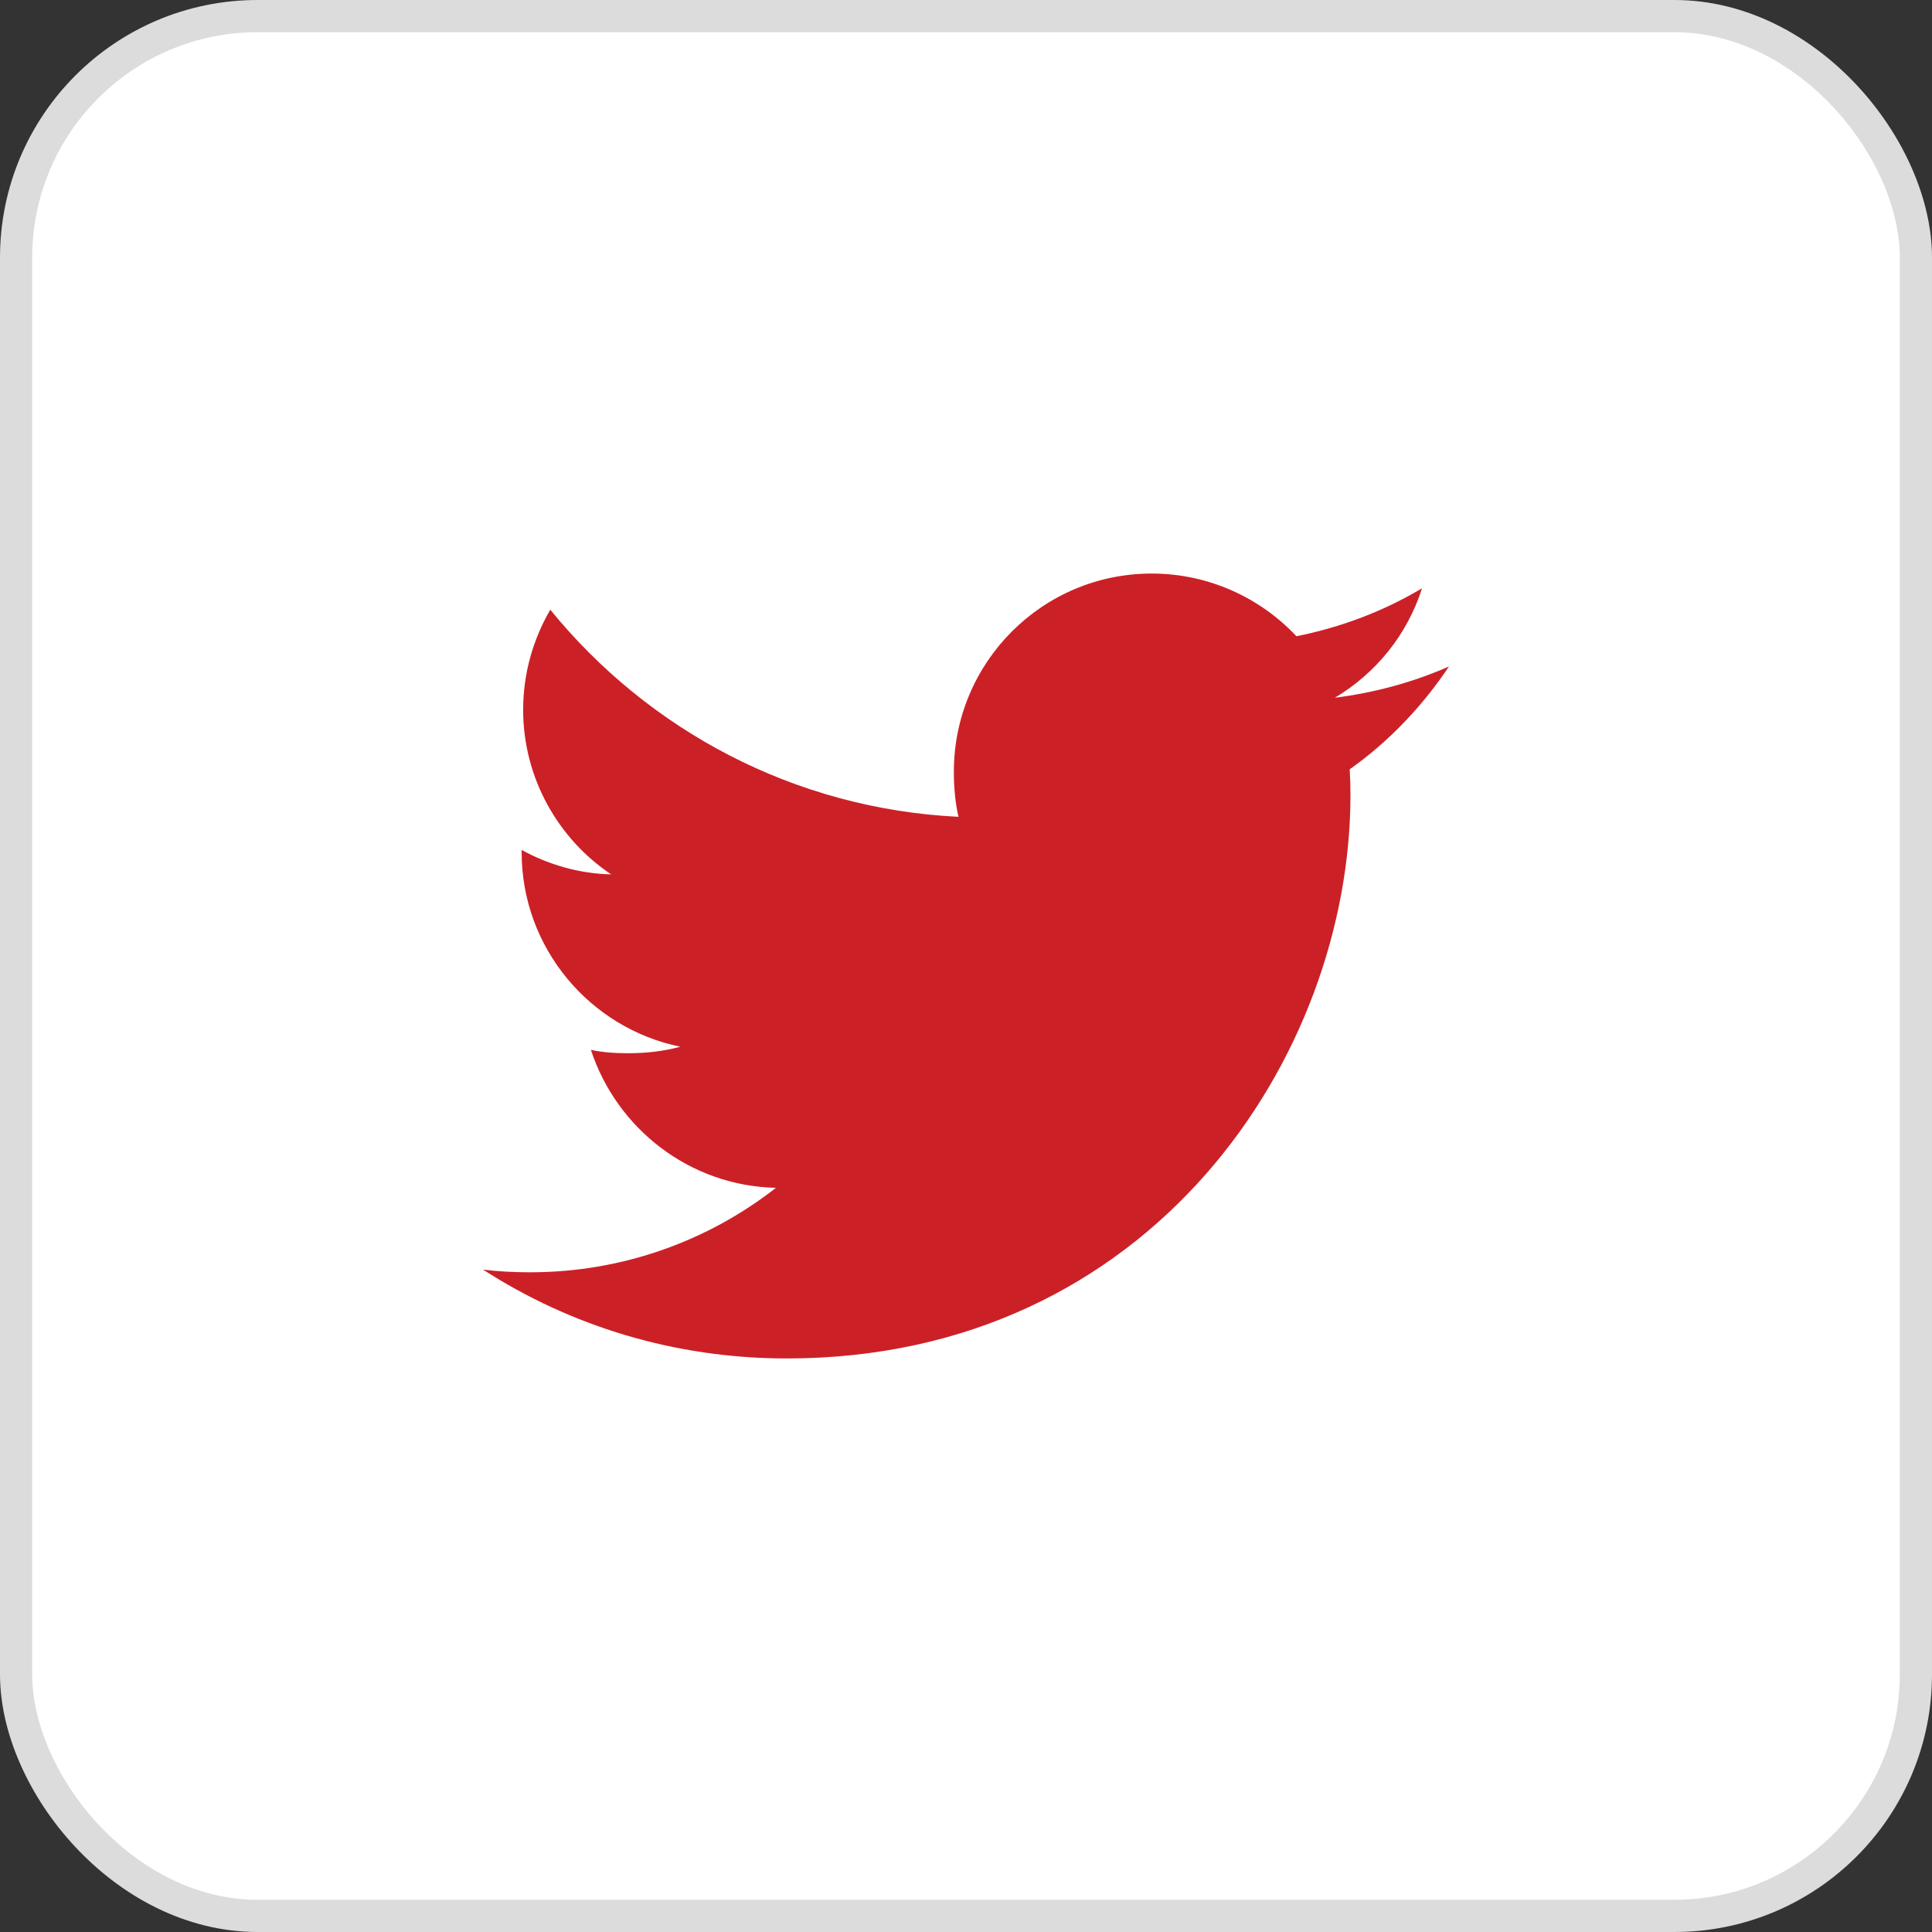 <svg width="60" height="60" viewBox="0 0 60 60" fill="none" xmlns="http://www.w3.org/2000/svg">
<rect x="0" y="0" width="60" height="60" fill="#333333" stroke="none"/>
<rect x="0.5" y="0.5" width="59" height="59" rx="7.5" fill="white" stroke="#DCDCDC"/>
<g clip-path="url(#clip0_1_13544)">
<path d="M45 20.698C43.884 21.188 42.696 21.512 41.456 21.669C42.731 20.908 43.704 19.712 44.162 18.27C42.973 18.979 41.661 19.479 40.262 19.759C39.133 18.557 37.524 17.812 35.769 17.812C32.364 17.812 29.623 20.576 29.623 23.964C29.623 24.452 29.664 24.921 29.766 25.367C24.652 25.117 20.128 22.667 17.089 18.934C16.558 19.854 16.247 20.908 16.247 22.043C16.247 24.172 17.344 26.061 18.979 27.154C17.991 27.135 17.021 26.848 16.2 26.396V26.464C16.2 29.453 18.332 31.935 21.128 32.507C20.627 32.644 20.081 32.709 19.515 32.709C19.121 32.709 18.724 32.687 18.351 32.604C19.148 35.04 21.409 36.831 24.098 36.889C22.005 38.526 19.348 39.512 16.472 39.512C15.967 39.512 15.484 39.489 15 39.428C17.724 41.184 20.953 42.188 24.435 42.188C35.752 42.188 41.94 32.812 41.94 24.686C41.94 24.414 41.931 24.152 41.917 23.891C43.138 23.025 44.164 21.943 45 20.698Z" fill="#CC2027"/>
</g>
<defs>
<clipPath id="clip0_1_13544">
<rect width="30" height="30" fill="white" transform="translate(15 15)"/>
</clipPath>
</defs>
</svg>
